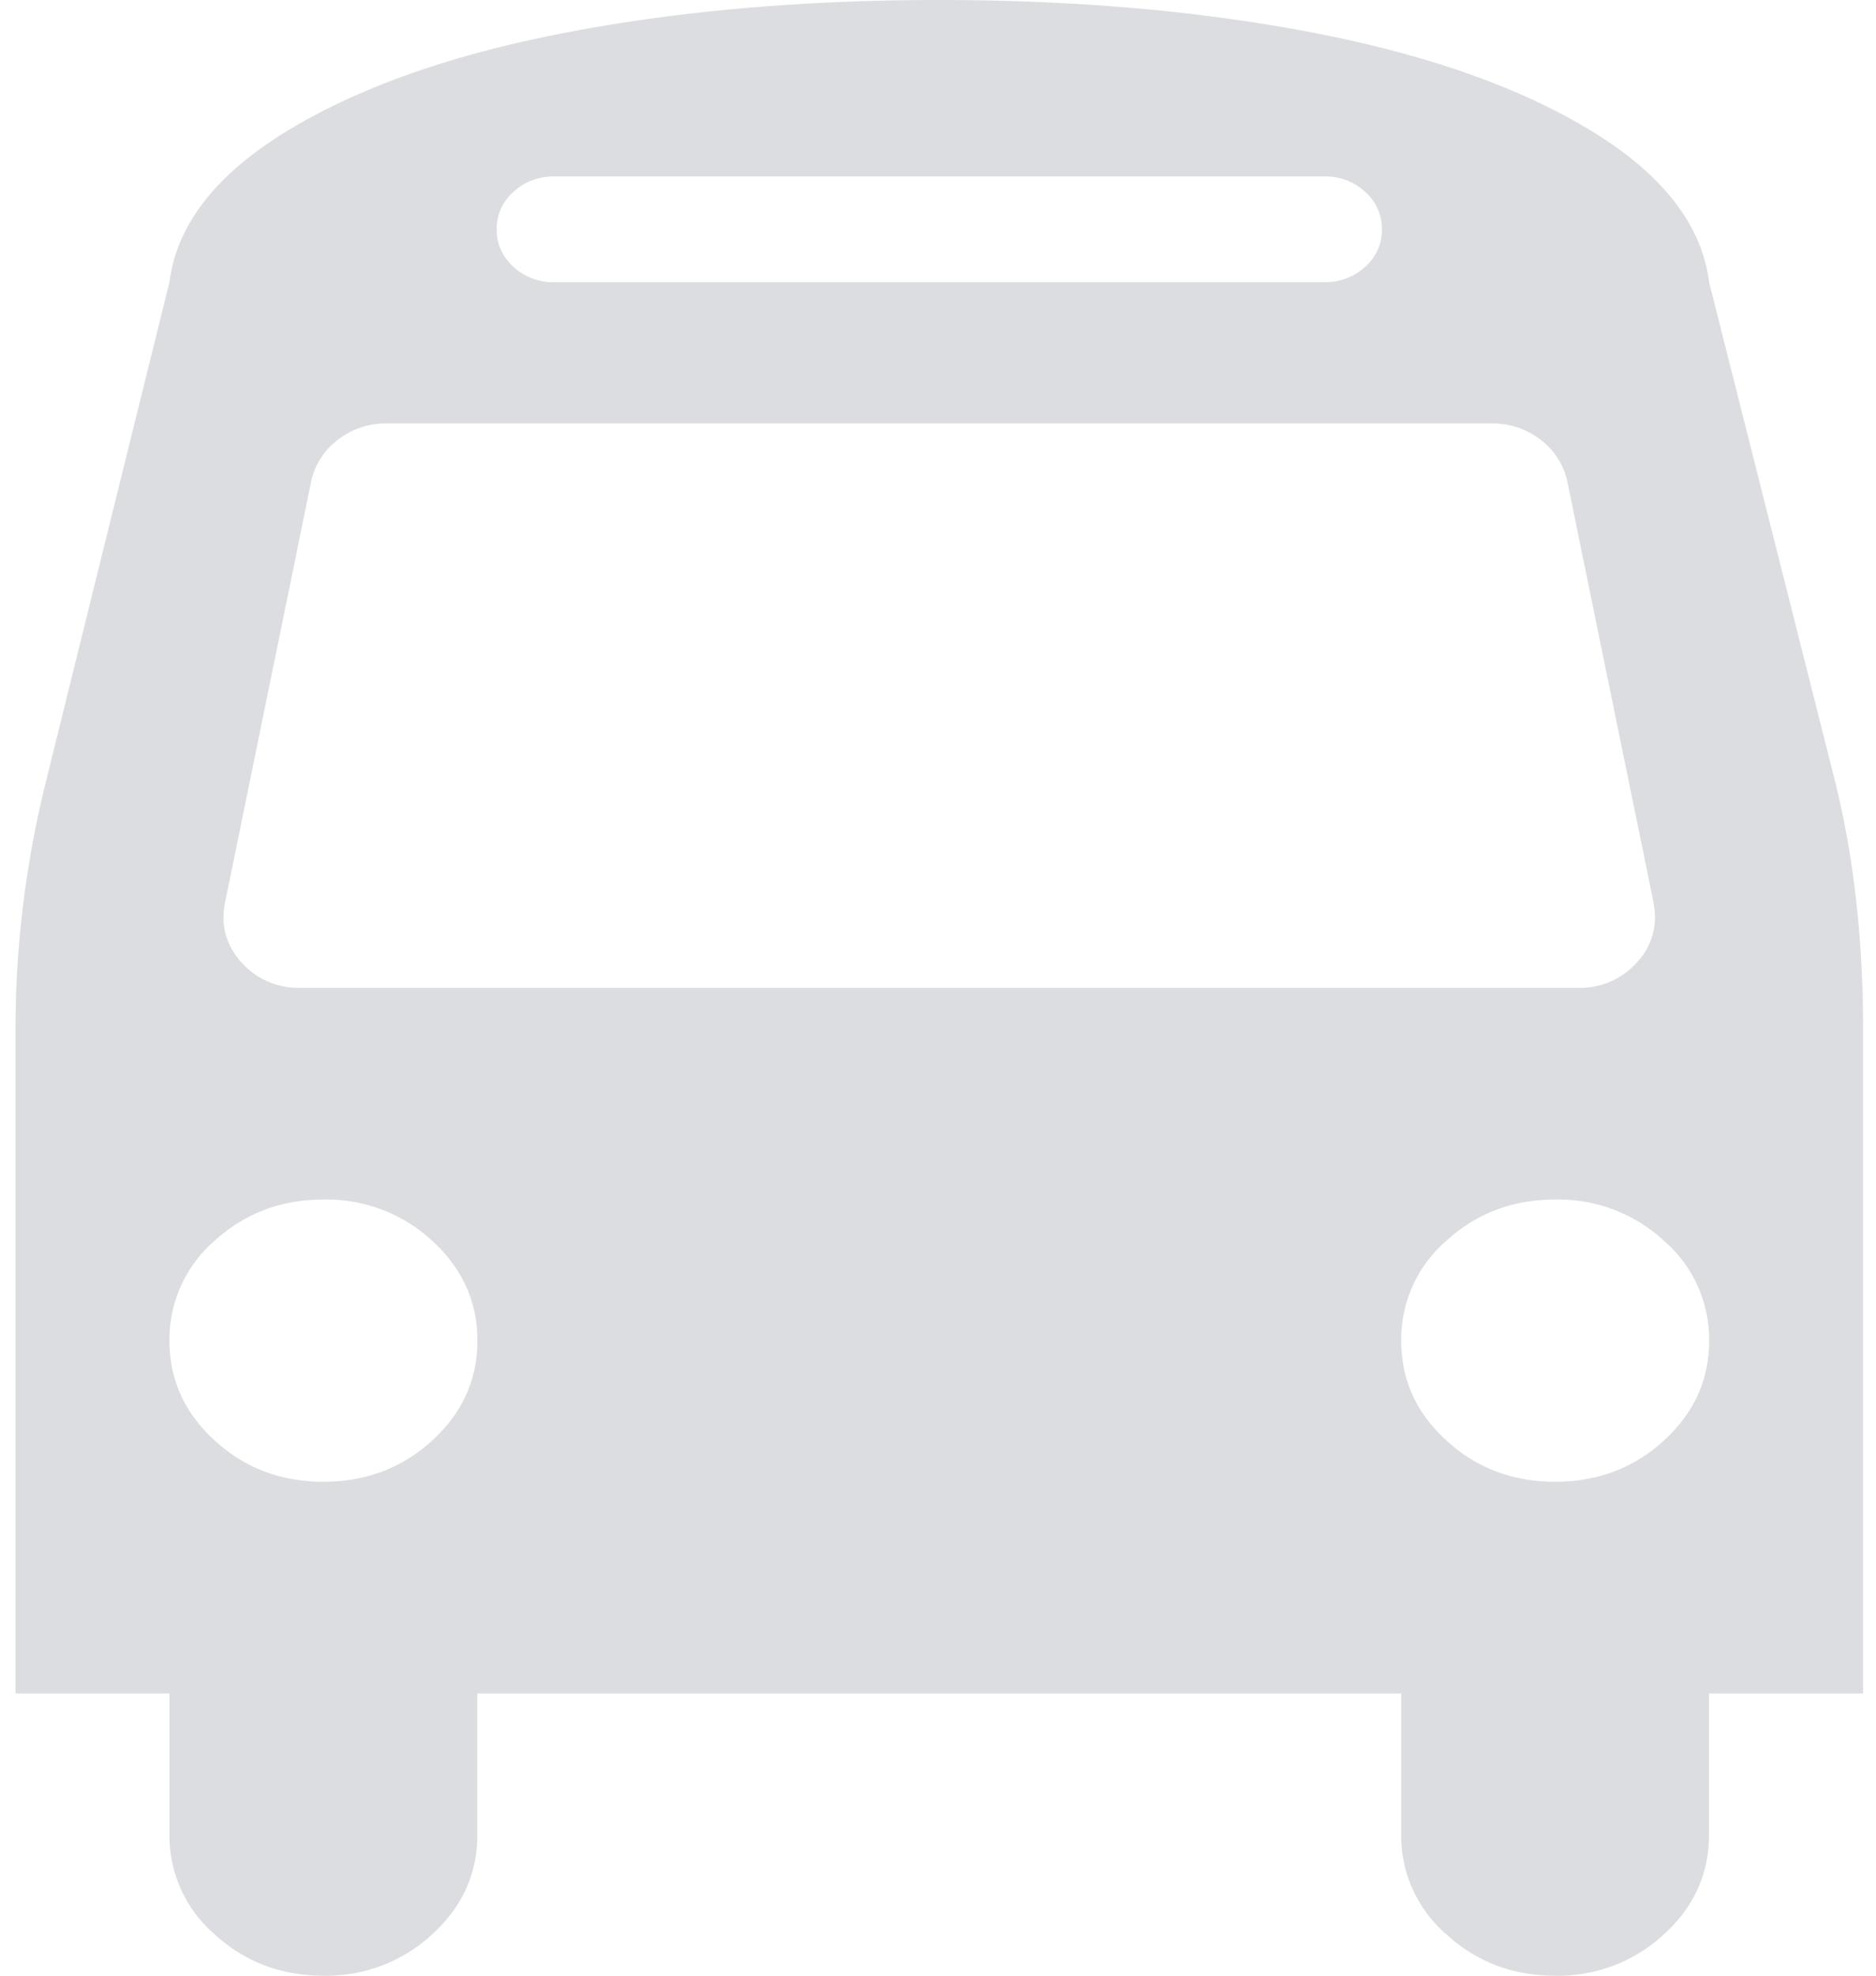 <svg width="19" height="20" fill="none" xmlns="http://www.w3.org/2000/svg"><g clip-path="url(#clip0)"><path opacity=".15" d="M4.835 13.571c0-.394-.152-.73-.457-1.01a1.574 1.574 0 00-1.102-.418c-.43 0-.798.14-1.103.418a1.321 1.321 0 00-.457 1.01c0 .395.153.732.457 1.01.305.28.672.419 1.103.419.43 0 .798-.14 1.102-.418.305-.28.457-.616.457-1.01zm12.475 0a1.32 1.32 0 00-.457-1.01 1.574 1.574 0 00-1.103-.418c-.43 0-.797.14-1.102.418a1.32 1.32 0 00-.457 1.01c0 .395.152.732.457 1.01.305.28.672.419 1.103.419.43 0 .798-.14 1.102-.418.305-.28.457-.616.457-1.01zm-.56-4.42l-.878-4.285a.72.72 0 00-.274-.418.794.794 0 00-.493-.162H3.92a.794.794 0 00-.493.162.72.72 0 00-.274.418l-.877 4.286c-.04.223.016.42.17.591a.767.767 0 00.597.257h12.938a.767.767 0 00.597-.257.664.664 0 00.17-.591zm-2.754-6.83a.496.496 0 00-.17-.379.591.591 0 00-.415-.156H5.615c-.163 0-.3.052-.414.156a.496.496 0 00-.171.38c0 .148.057.275.17.379a.591.591 0 00.415.156h7.796c.163 0 .301-.052.415-.156a.496.496 0 00.17-.38zm4.873 8.092v6.73h-1.56v1.428c0 .395-.151.731-.456 1.01A1.574 1.574 0 0115.75 20c-.43 0-.797-.14-1.102-.419a1.32 1.32 0 01-.457-1.01v-1.428H4.835v1.428c0 .395-.152.731-.457 1.01A1.574 1.574 0 013.276 20c-.43 0-.798-.14-1.103-.419a1.321 1.321 0 01-.457-1.01v-1.428H.157v-6.73c0-.833.102-1.663.305-2.489l1.254-5.067c.073-.58.47-1.09 1.188-1.529C3.623.89 4.557.558 5.706.335 6.856.112 8.124 0 9.513 0c1.389 0 2.658.112 3.807.335 1.15.223 2.083.554 2.802.993.719.44 1.115.949 1.188 1.53l1.279 5.066c.187.759.28 1.589.28 2.489z" fill="#161C35"/></g><defs><clipPath id="clip0"><path fill="#fff" transform="translate(.154)" d="M0 0h18.72v20H0z"/></clipPath></defs></svg>